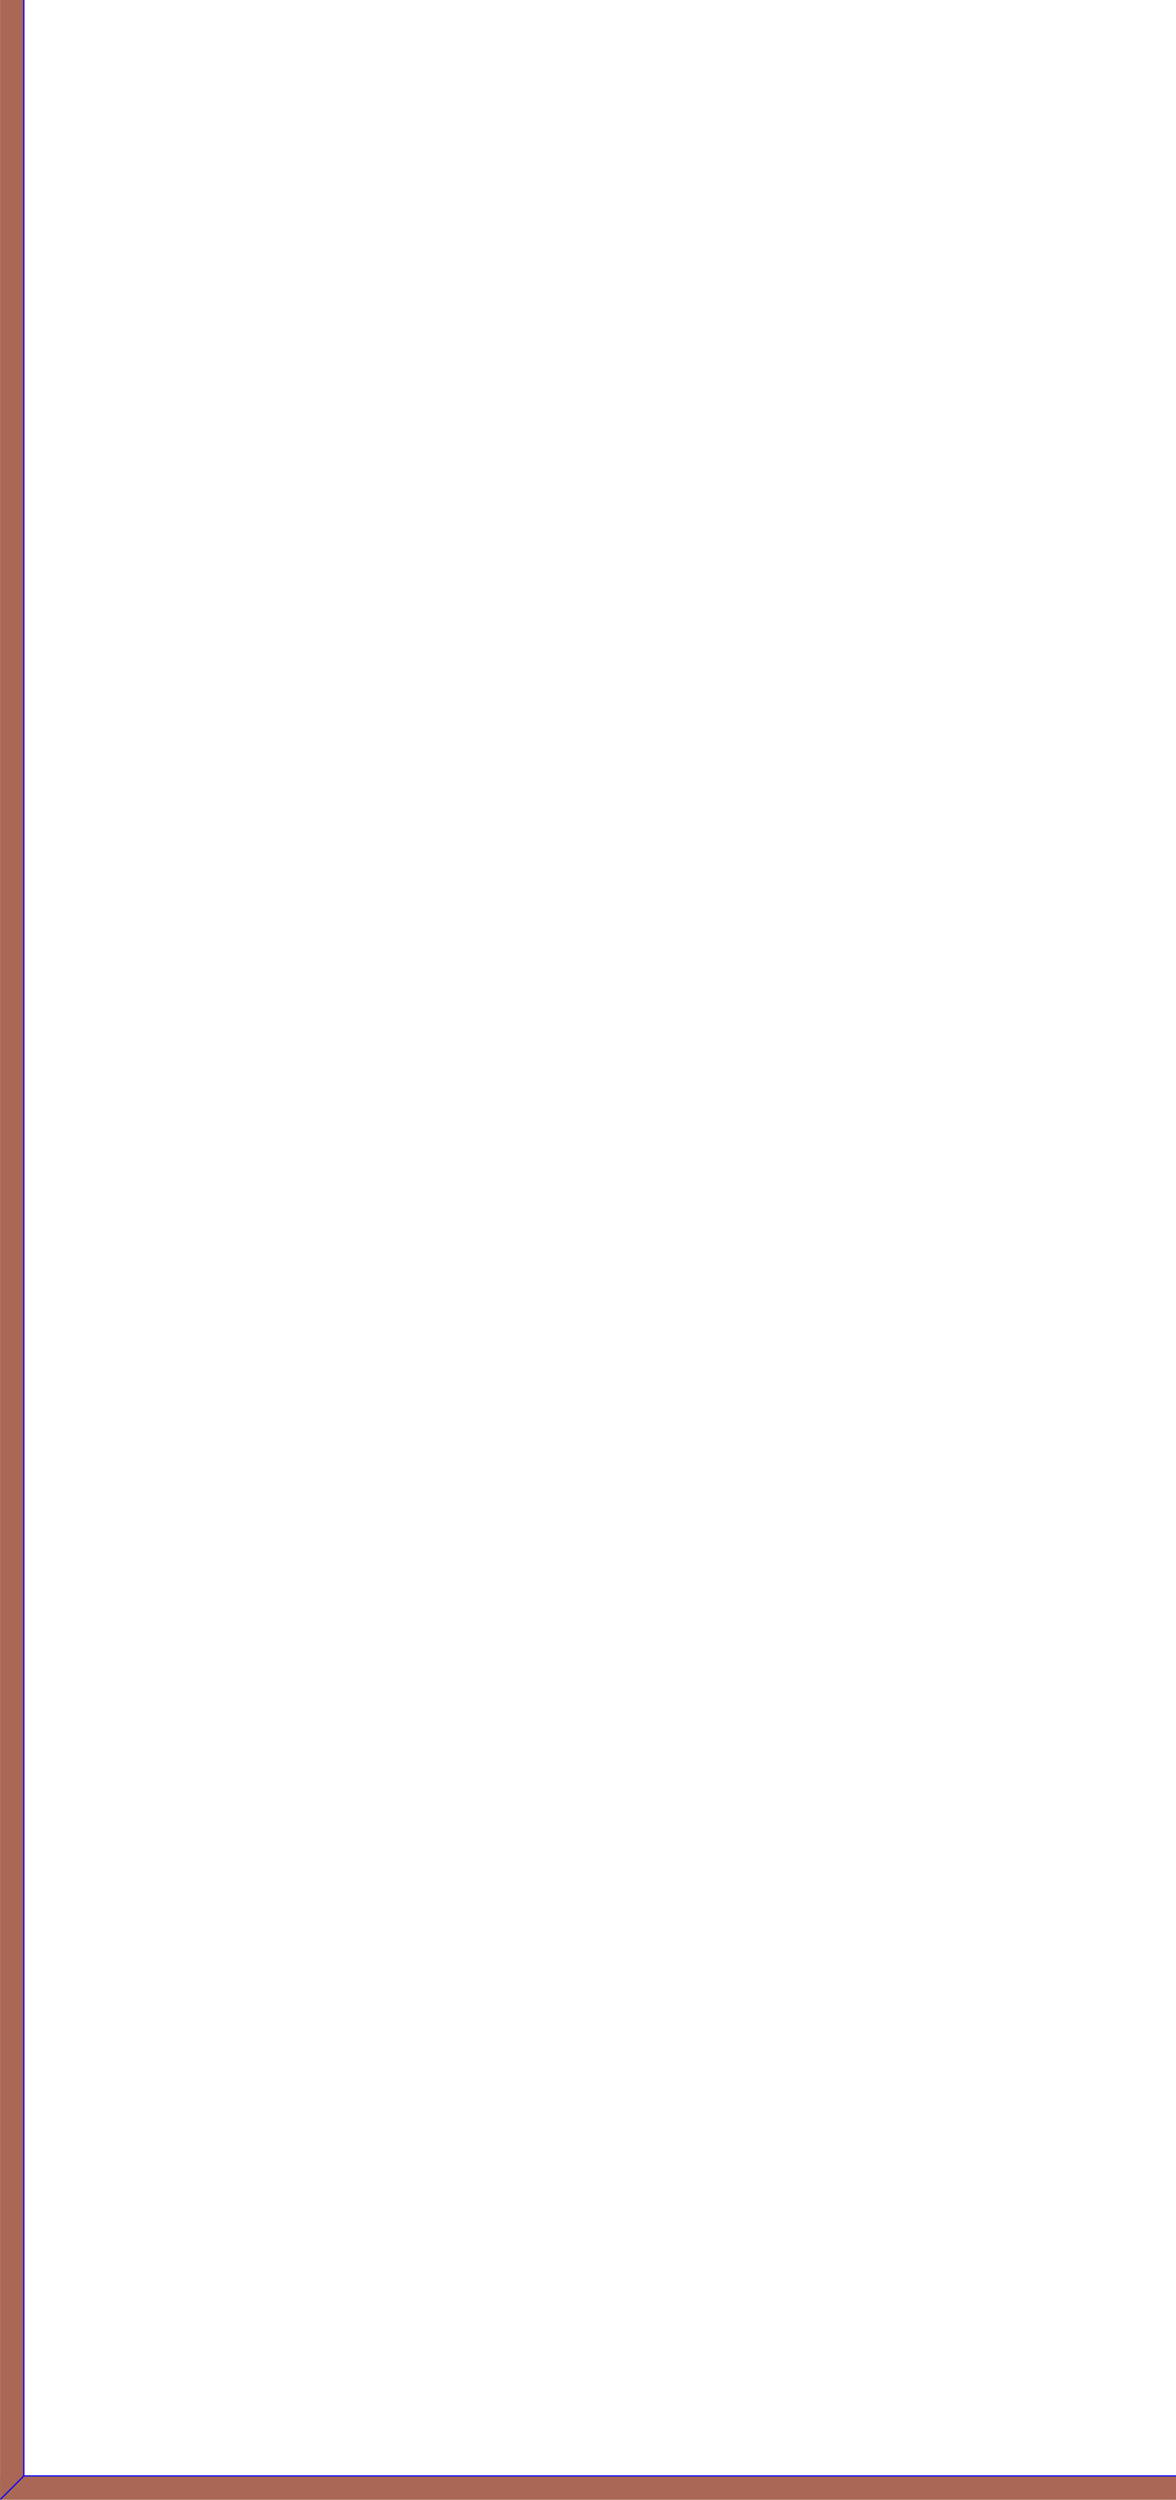 <?xml version="1.0" encoding="UTF-8" standalone="no"?>
<svg
   xmlns:dc="http://purl.org/dc/elements/1.1/"
   xmlns:cc="http://creativecommons.org/ns#"
   xmlns:rdf="http://www.w3.org/1999/02/22-rdf-syntax-ns#"
   xmlns:svg="http://www.w3.org/2000/svg"
   xmlns="http://www.w3.org/2000/svg"
   xmlns:sodipodi="http://sodipodi.sourceforge.net/DTD/sodipodi-0.dtd"
   xmlns:inkscape="http://www.inkscape.org/namespaces/inkscape"
   id="svg8"
   version="1.1"
   viewBox="0 0 530.421 1126.94"
   height="1126.94mm"
   width="530.421mm"
   inkscape:version="0.91 r13725"
   sodipodi:docname="coin-de-boite-cuivre.svg">
  <sodipodi:namedview
     pagecolor="#ffffff"
     bordercolor="#666666"
     borderopacity="1"
     objecttolerance="10"
     gridtolerance="10"
     guidetolerance="10"
     inkscape:pageopacity="0"
     inkscape:pageshadow="2"
     inkscape:window-width="1592"
     inkscape:window-height="988"
     id="namedview9"
     showgrid="false"
     inkscape:zoom="0.23640819"
     inkscape:cx="183.25962"
     inkscape:cy="861.11183"
     inkscape:window-x="0"
     inkscape:window-y="0"
     inkscape:window-maximized="0"
     inkscape:current-layer="layer1" />
  <defs
     id="defs2" />
  <g
     transform="translate(0.187,829.753)"
     id="layer1">
    <path
       style="color:#000000;clip-rule:nonzero;display:inline;overflow:visible;visibility:visible;opacity:1;isolation:auto;mix-blend-mode:normal;color-interpolation:sRGB;color-interpolation-filters:linearRGB;solid-color:#000000;solid-opacity:1;fill:#AA6755;fill-opacity:1;fill-rule:nonzero;stroke:none;stroke-width:1.129;stroke-linecap:butt;stroke-linejoin:round;stroke-miterlimit:0;stroke-dasharray:none;stroke-dashoffset:28.078;stroke-opacity:1;color-rendering:auto;image-rendering:auto;shape-rendering:auto;text-rendering:auto;enable-background:accumulate"
       d="m 530.228,286.477 0,10.744 -530.342,0 0,-10.744 z"
       id="rect4137-6"
       inkscape:connector-curvature="0" />
    <path
       style="color:#000000;clip-rule:nonzero;display:inline;overflow:visible;visibility:visible;opacity:1;isolation:auto;mix-blend-mode:normal;color-interpolation:sRGB;color-interpolation-filters:linearRGB;solid-color:#000000;solid-opacity:1;fill:#AA6755;fill-opacity:1;fill-rule:nonzero;stroke:none;stroke-width:1.129;stroke-linecap:butt;stroke-linejoin:round;stroke-miterlimit:0;stroke-dasharray:none;stroke-dashoffset:28.078;stroke-opacity:1;color-rendering:auto;image-rendering:auto;shape-rendering:auto;text-rendering:auto;enable-background:accumulate"
       d="m -0.151,-829.753 10.744,0 0,1126.831 -10.744,0 z"
       id="rect4137"
       inkscape:connector-curvature="0" />
    <path
       id="path4489"
       d="M 0,297 10.583,286.417"
       style="fill:none;fill-rule:evenodd;stroke:#0000ff;stroke-width:0.529;stroke-linecap:butt;stroke-linejoin:miter;stroke-miterlimit:4;stroke-dasharray:none;stroke-opacity:1" />
    <path
       id="path4491"
       d="M 10.583,286.417 V -829.753"
       style="fill:none;fill-rule:evenodd;stroke:#0000ff;stroke-width:0.529;stroke-linecap:butt;stroke-linejoin:miter;stroke-miterlimit:4;stroke-dasharray:none;stroke-opacity:1" />
    <path
       id="path4493"
       d="M 10.583,286.417 H 530.234"
       style="fill:none;fill-rule:evenodd;stroke:#0000ff;stroke-width:0.529;stroke-linecap:butt;stroke-linejoin:miter;stroke-miterlimit:4;stroke-dasharray:none;stroke-opacity:1" />
  </g>
</svg>
